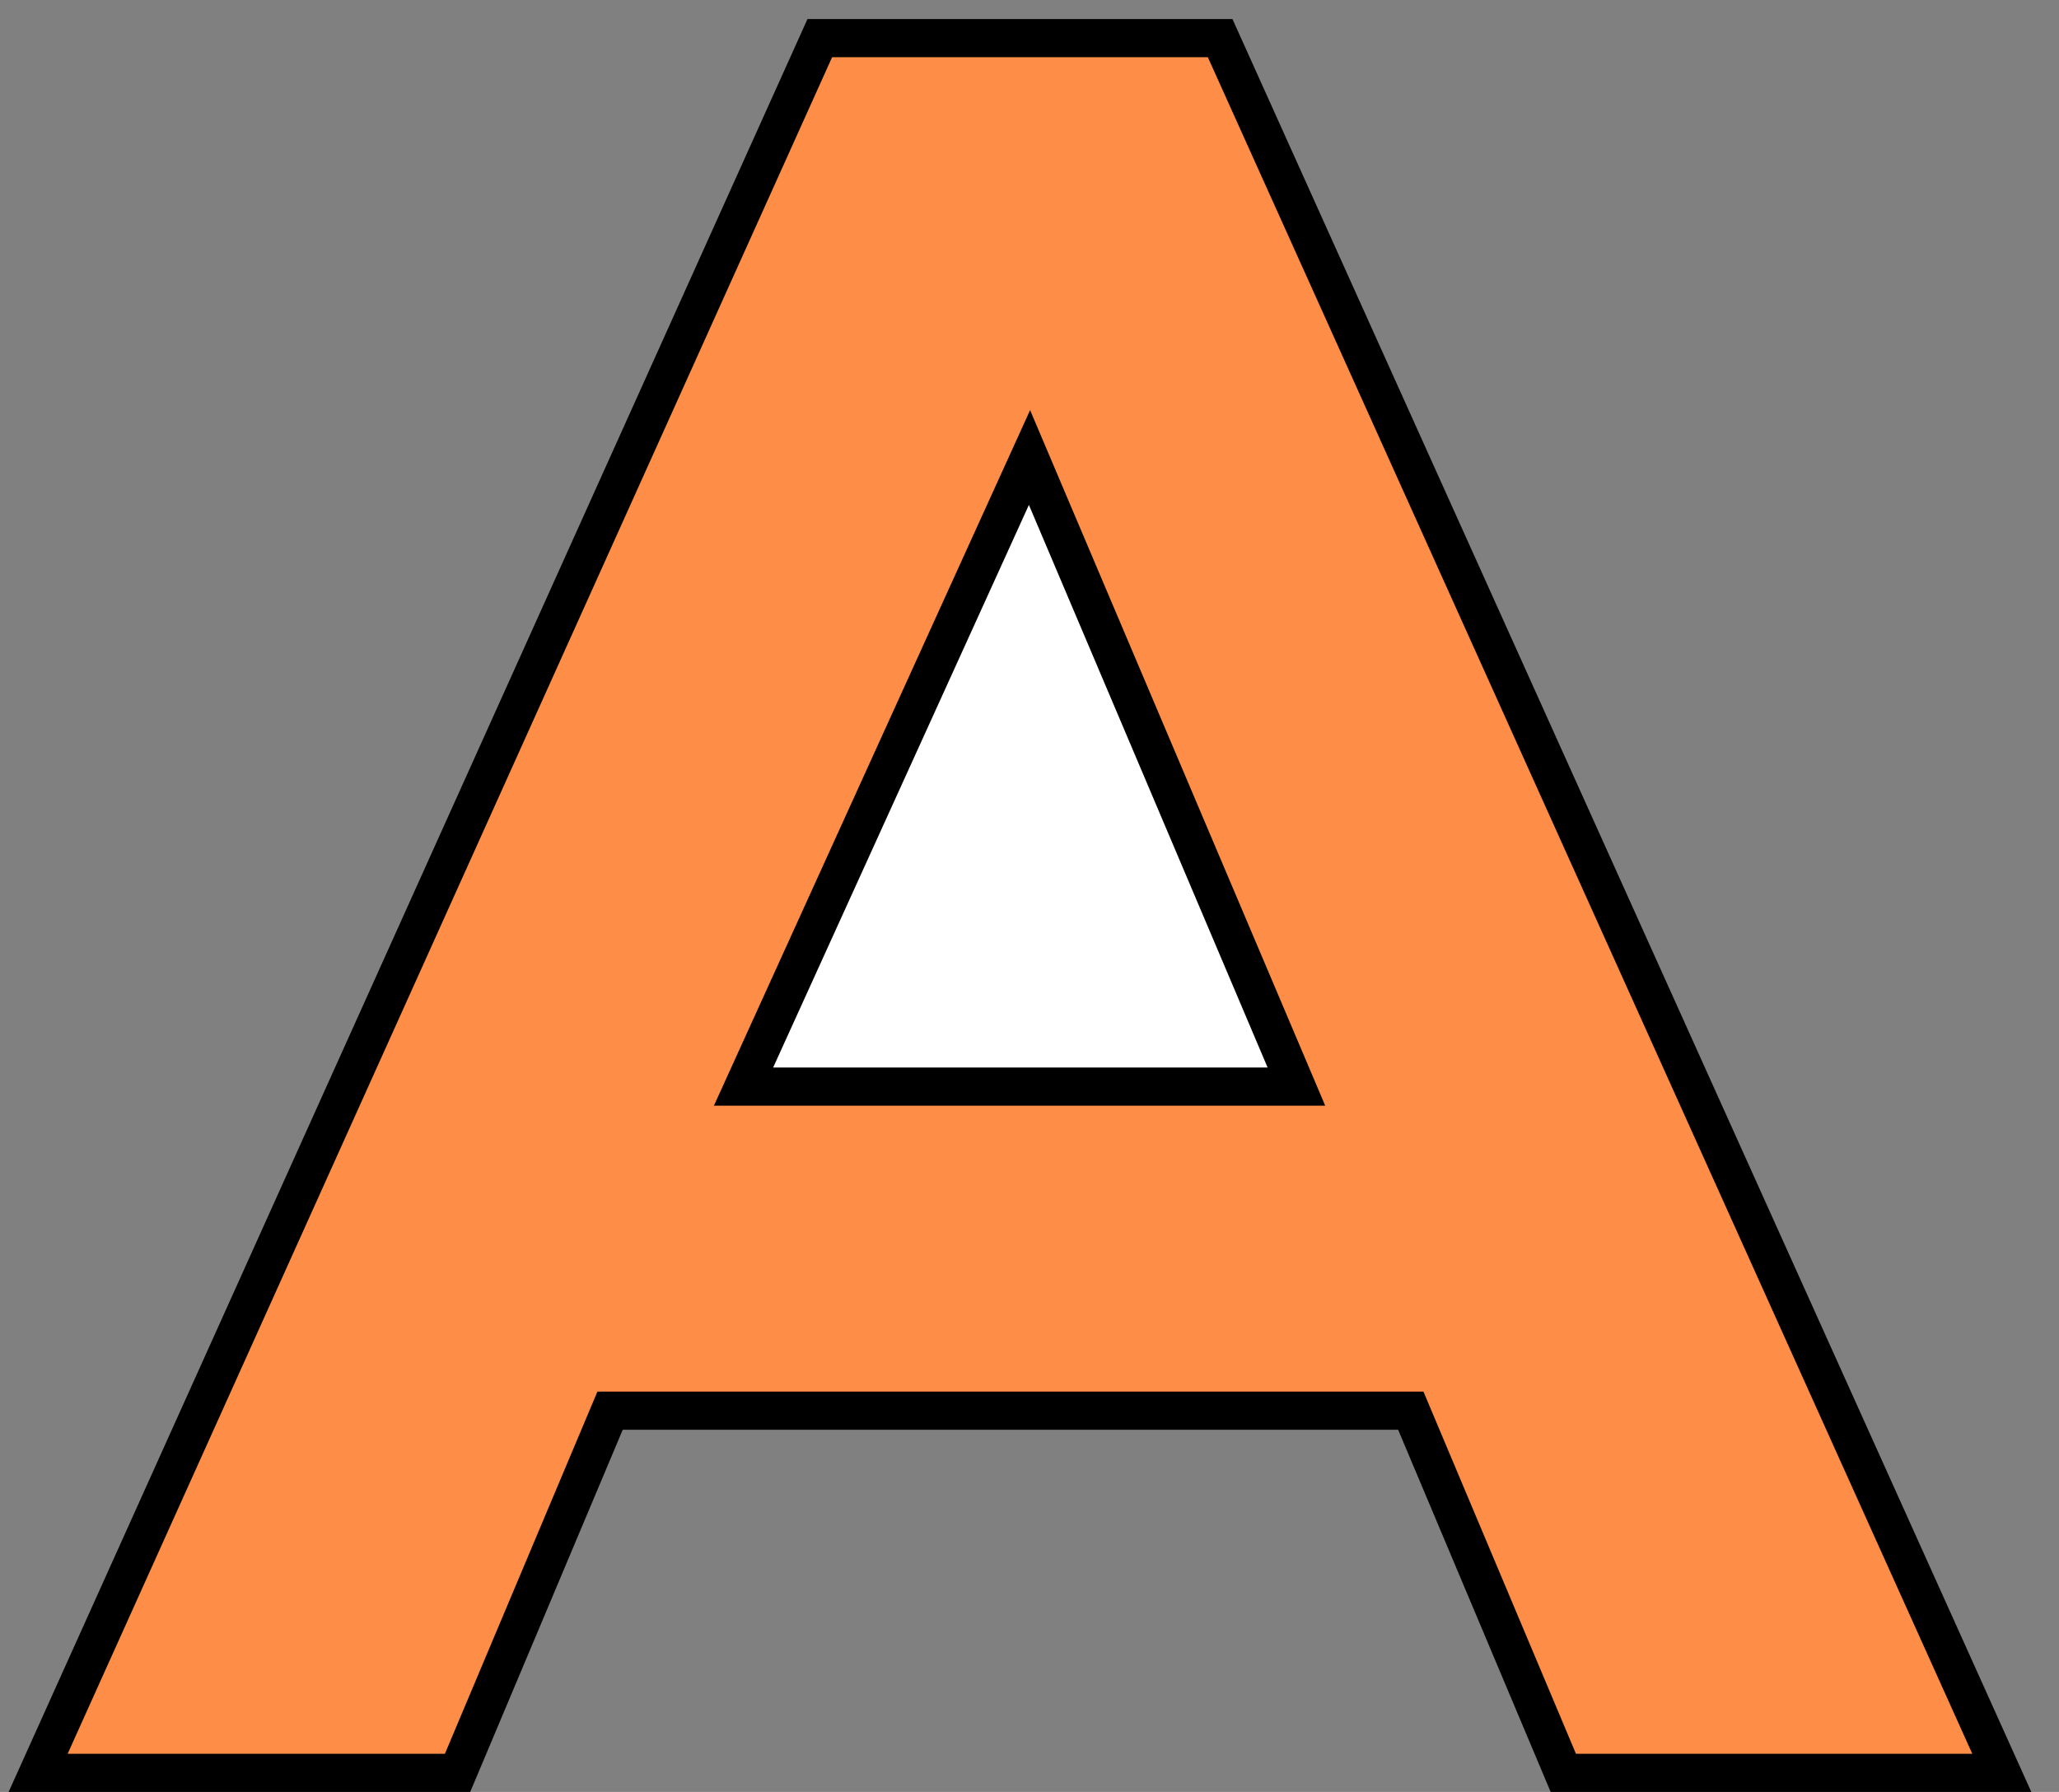 <svg width="54" height="47" viewBox="0 0 54 47" fill="none" xmlns="http://www.w3.org/2000/svg">
<rect x="0" y="0" width="54" height="47" fill="#808080" stroke="none"/>
<path d="M21.5 1L1 46.5H12L16 37H37L41 46.5H52.5L32 1H21.5Z" fill="#FE8D47" stroke="black"/>
<path d="M19.5 28.5L27 12L34 28.5H19.5Z" fill="white" stroke="black"/>
</svg>
